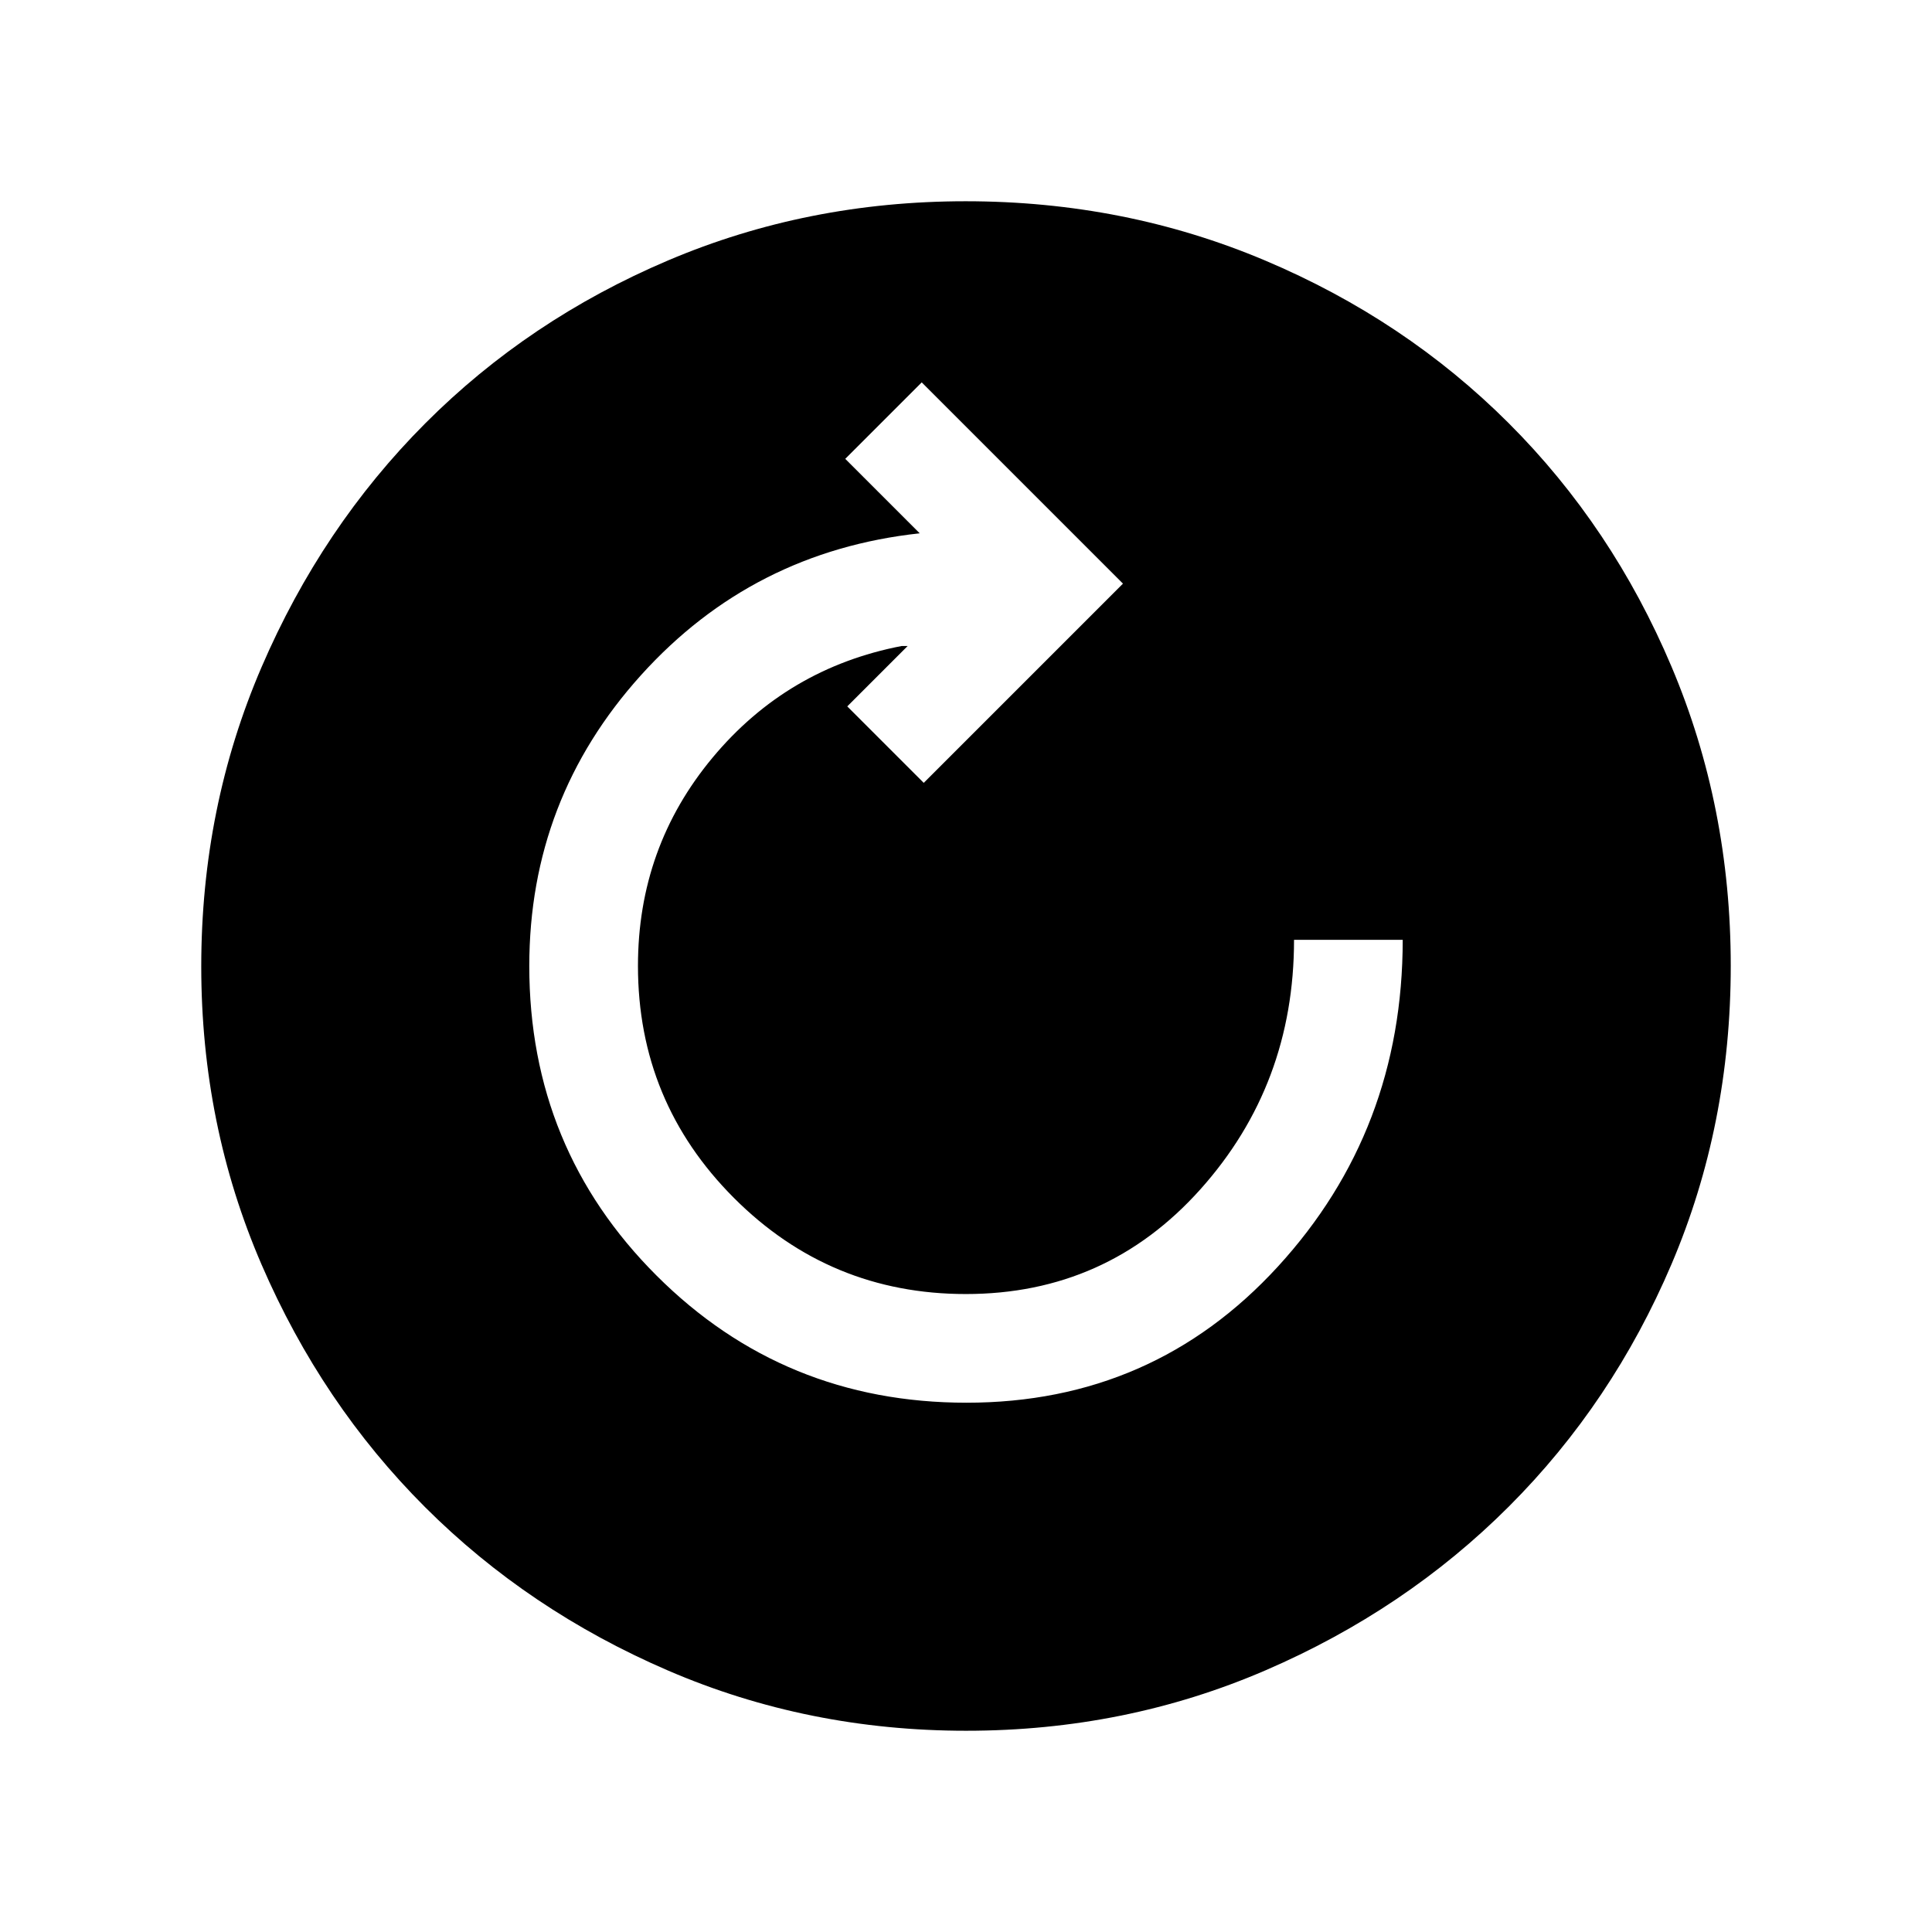 <svg xmlns="http://www.w3.org/2000/svg" height="24" viewBox="0 96 960 960" width="24"><path d="M480.24 793Q573 793 635 725.33q62-67.67 62-162.33h-54q0 72-46.561 124-46.56 52-116.5 52-67.553 0-115.246-47.753Q317 643.493 317 575.939 317 517 354.043 472.5 391.086 428 448 417h3l-30 30 38 38 99-99-100-100-38 38 37 37q-83 9-138.5 70.5T263 576q0 90.66 63.24 153.83 63.241 63.17 154 63.17Zm-.066 163q-78.814 0-148.212-29.911-69.399-29.912-120.734-81.188-51.336-51.277-81.282-120.595Q100 654.988 100 576.174q0-79.07 29.97-148.694 29.971-69.623 81.348-121.126 51.378-51.502 120.594-80.928Q401.128 196 479.826 196q79.06 0 148.676 29.391 69.615 29.392 121.13 80.848 51.516 51.457 80.942 121.018Q860 496.819 860 575.909q0 79.091-29.391 148.149-29.392 69.059-80.835 120.496-51.443 51.436-120.987 81.441Q559.244 956 480.174 956Z"/></svg>